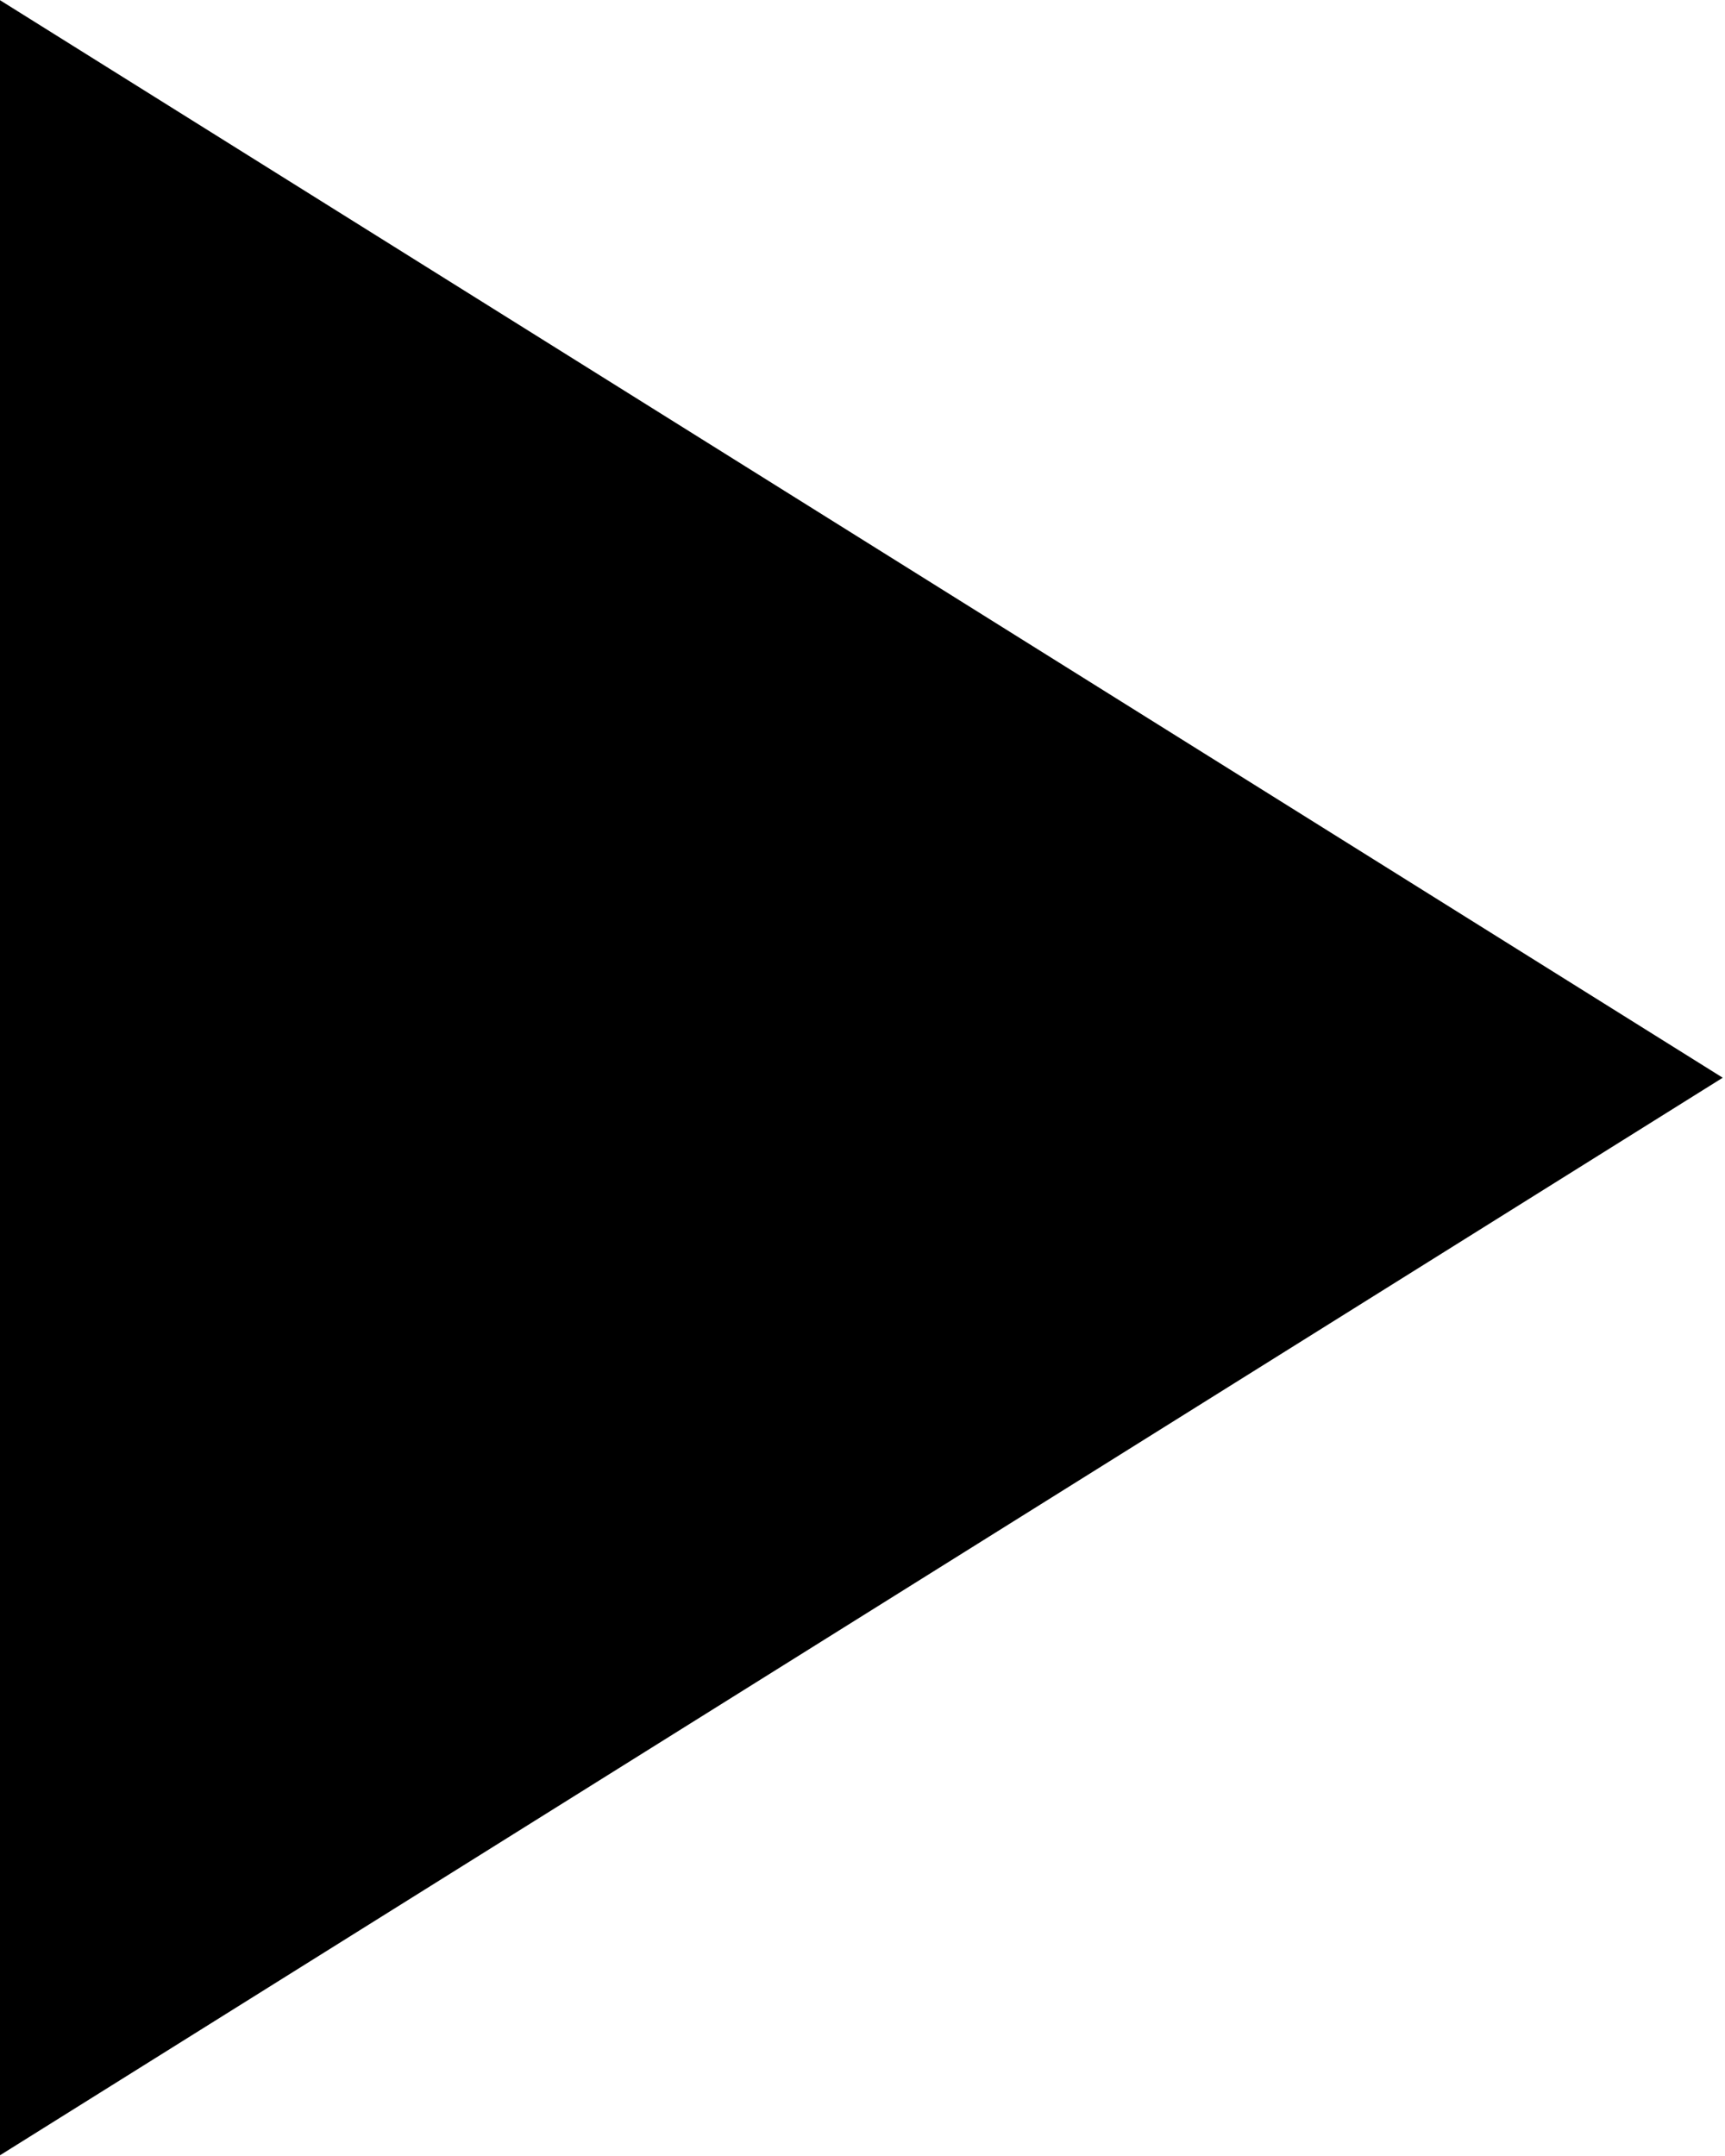 <?xml version="1.0" encoding="UTF-8" standalone="no"?>
<svg
   xmlns:dc="http://purl.org/dc/elements/1.1/"
   xmlns:cc="http://creativecommons.org/ns#"
   xmlns:rdf="http://www.w3.org/1999/02/22-rdf-syntax-ns#"
   xmlns:svg="http://www.w3.org/2000/svg"
   xmlns="http://www.w3.org/2000/svg"
   xmlns:sodipodi="http://sodipodi.sourceforge.net/DTD/sodipodi-0.dtd"
   xmlns:inkscape="http://www.inkscape.org/namespaces/inkscape"
   id="Capa_1"
   xml:space="preserve"
   height="10"
   viewBox="0 0 8 10"
   width="8"
   version="1.1"
   y="0px"
   x="0px"
   inkscape:version="0.91 r"
   sodipodi:docname="arrow.svg"><defs
     id="defs7" /><sodipodi:namedview
     pagecolor="#ffffff"
     bordercolor="#666666"
     borderopacity="1"
     objecttolerance="10"
     gridtolerance="10"
     guidetolerance="10"
     inkscape:pageopacity="0"
     inkscape:pageshadow="2"
     inkscape:window-width="640"
     inkscape:window-height="480"
     id="namedview5"
     showgrid="false"
     fit-margin-top="0"
     fit-margin-left="0"
     fit-margin-right="0"
     fit-margin-bottom="0"
     inkscape:snap-bbox="true"
     inkscape:bbox-paths="true"
     inkscape:bbox-nodes="true"
     inkscape:snap-bbox-edge-midpoints="true"
     inkscape:snap-bbox-midpoints="true"
     inkscape:zoom="45.254834"
     inkscape:cx="3.6986236"
     inkscape:cy="4.7254467"
     inkscape:current-layer="g3" /><g
     id="g3"
     style="fill:#000000"
     transform="matrix(0.156,0,0,0.163,-2.663,-6)"><path
       style="fill:#000000;fill-opacity:1;fill-rule:evenodd;stroke:none;stroke-opacity:1"
       d="M 17.055,36.806 68.285,67.477 17.055,98.148 Z"
       id="rect3337"
       inkscape:connector-curvature="0"
       sodipodi:nodetypes="cccc" /></g></svg>